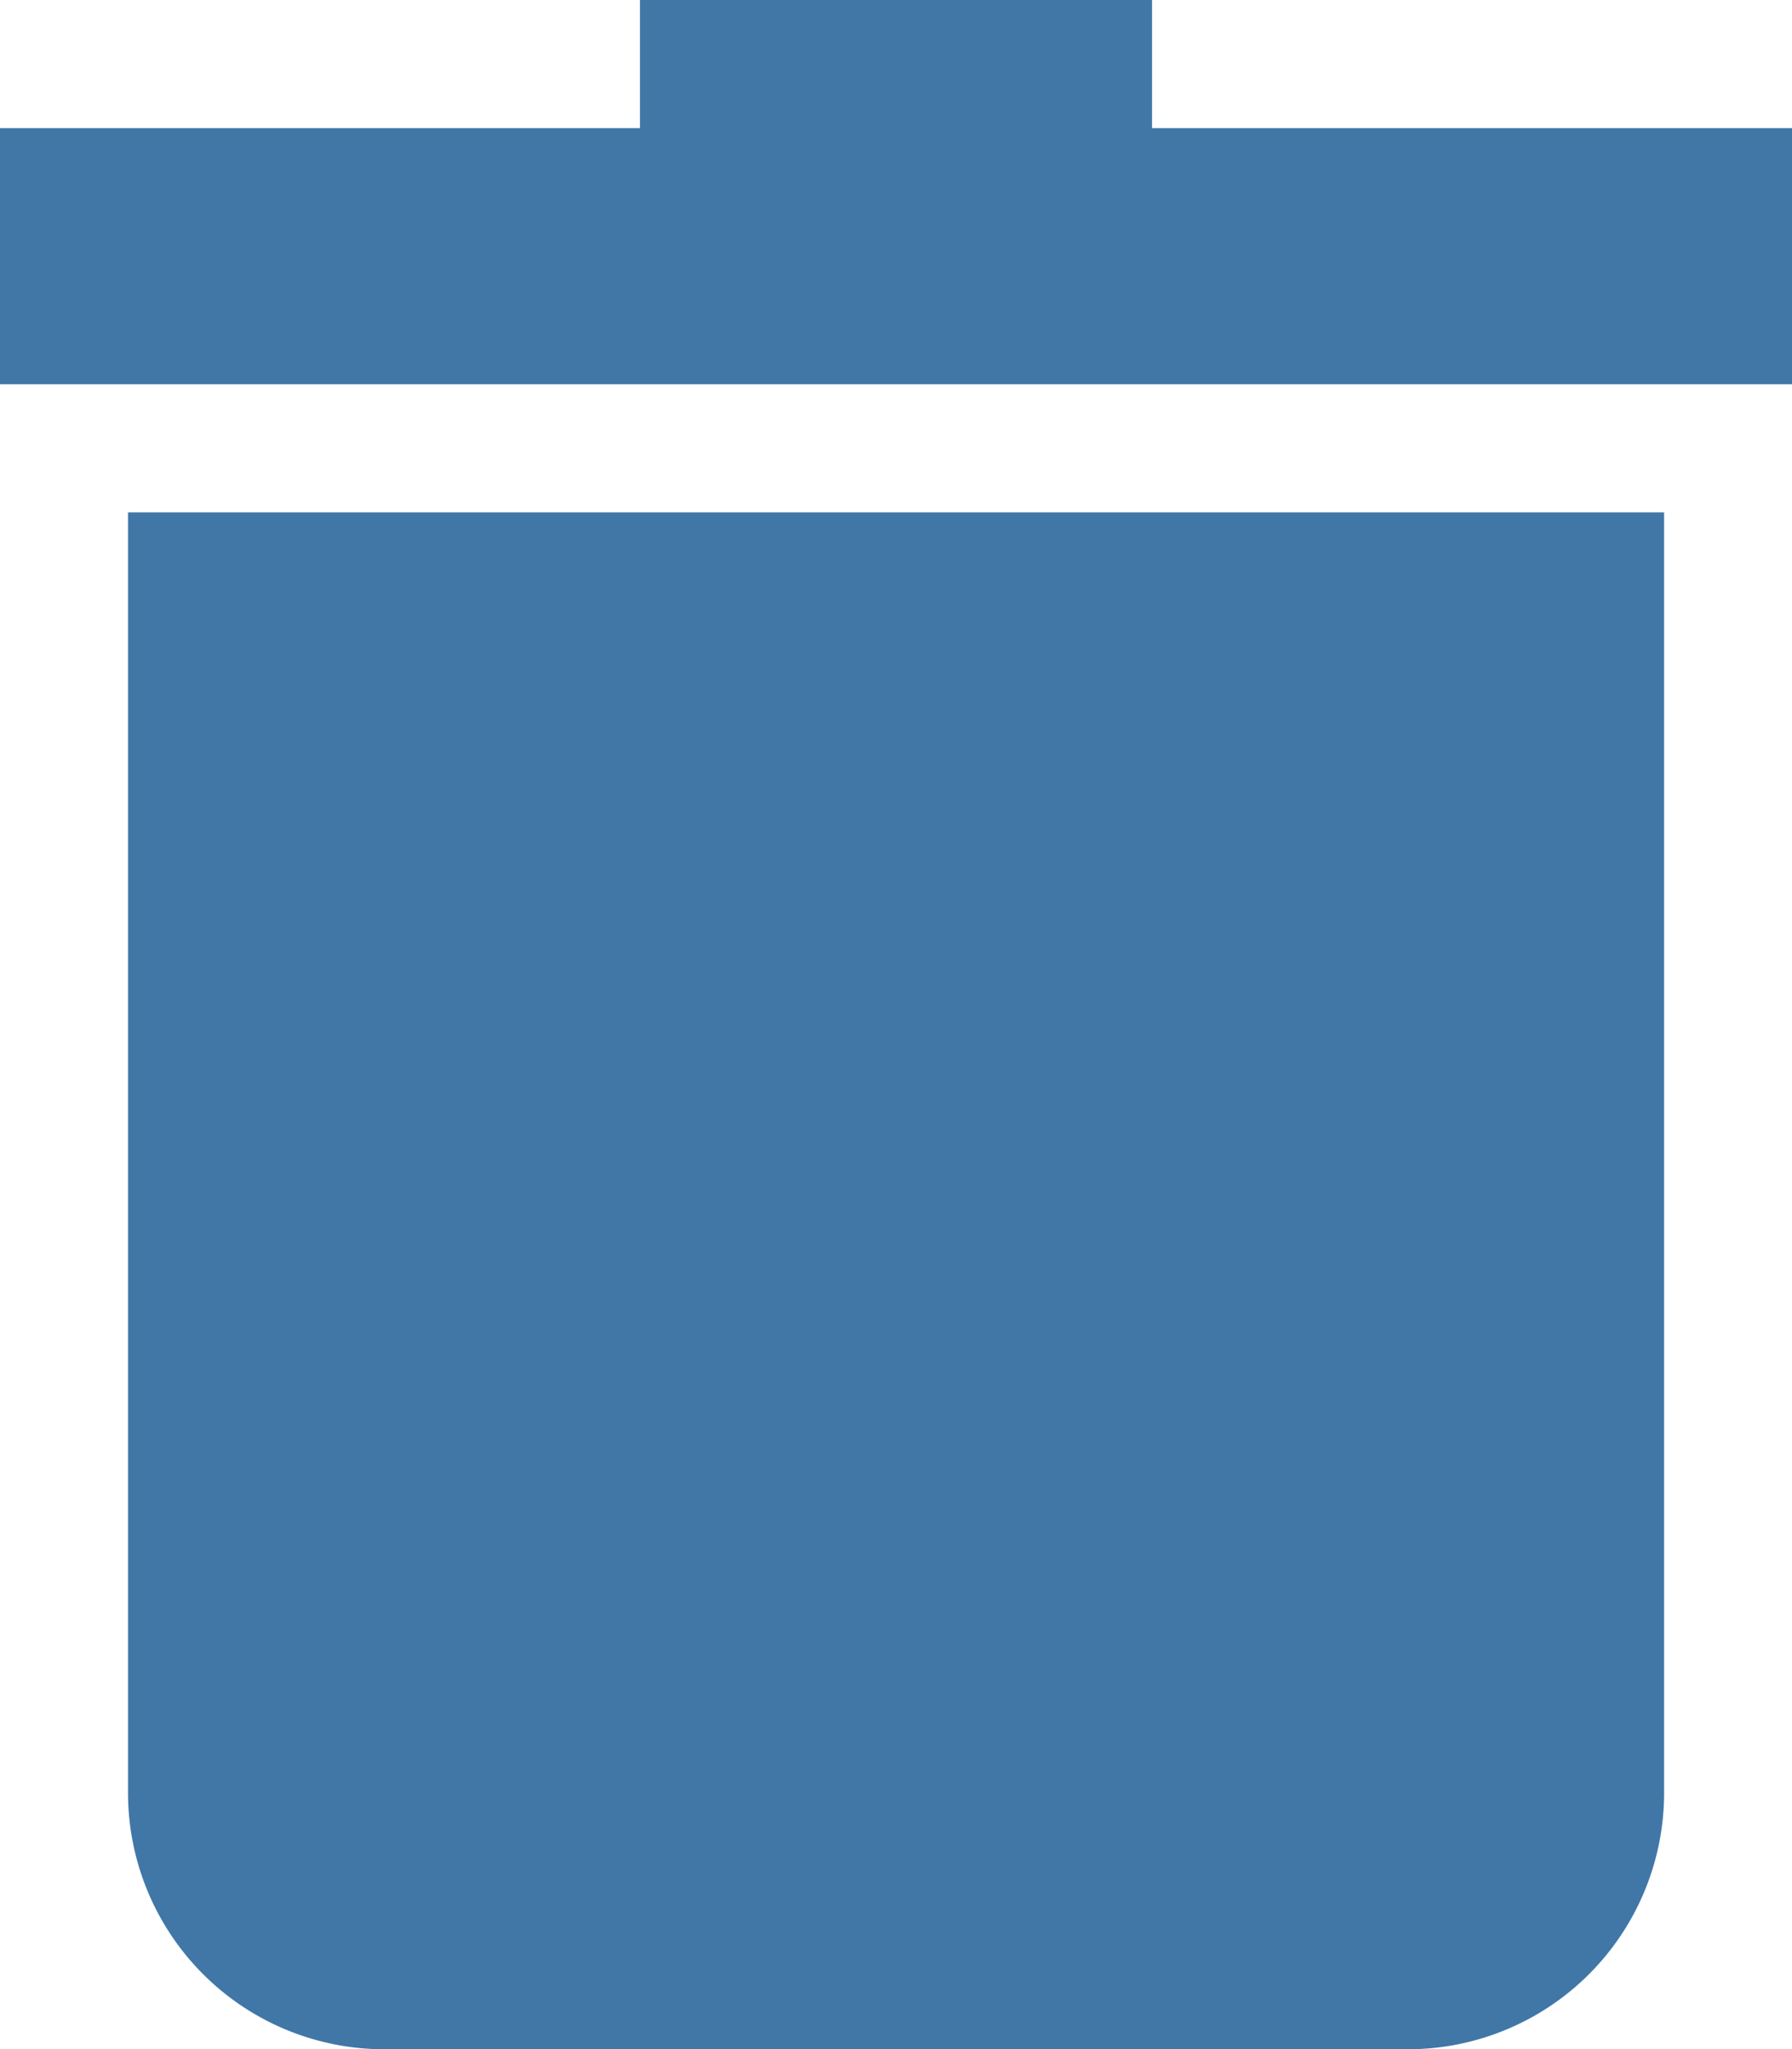 <svg xmlns="http://www.w3.org/2000/svg" width="14.194" height="16.222" viewBox="0 0 14.194 16.222"><defs><style>.a{fill:#4077a7;}</style></defs><path class="a" d="M64.444,139.028a2.03,2.03,0,0,0,2.028,2.028h8.111a2.03,2.03,0,0,0,2.028-2.028V128.889H64.444Z" transform="translate(-63.43 -124.833)"/><path class="a" d="M41.347,1.014V0H37.291V1.014H32.222V3.042H46.416V1.014Z" transform="translate(-32.222)"/></svg>